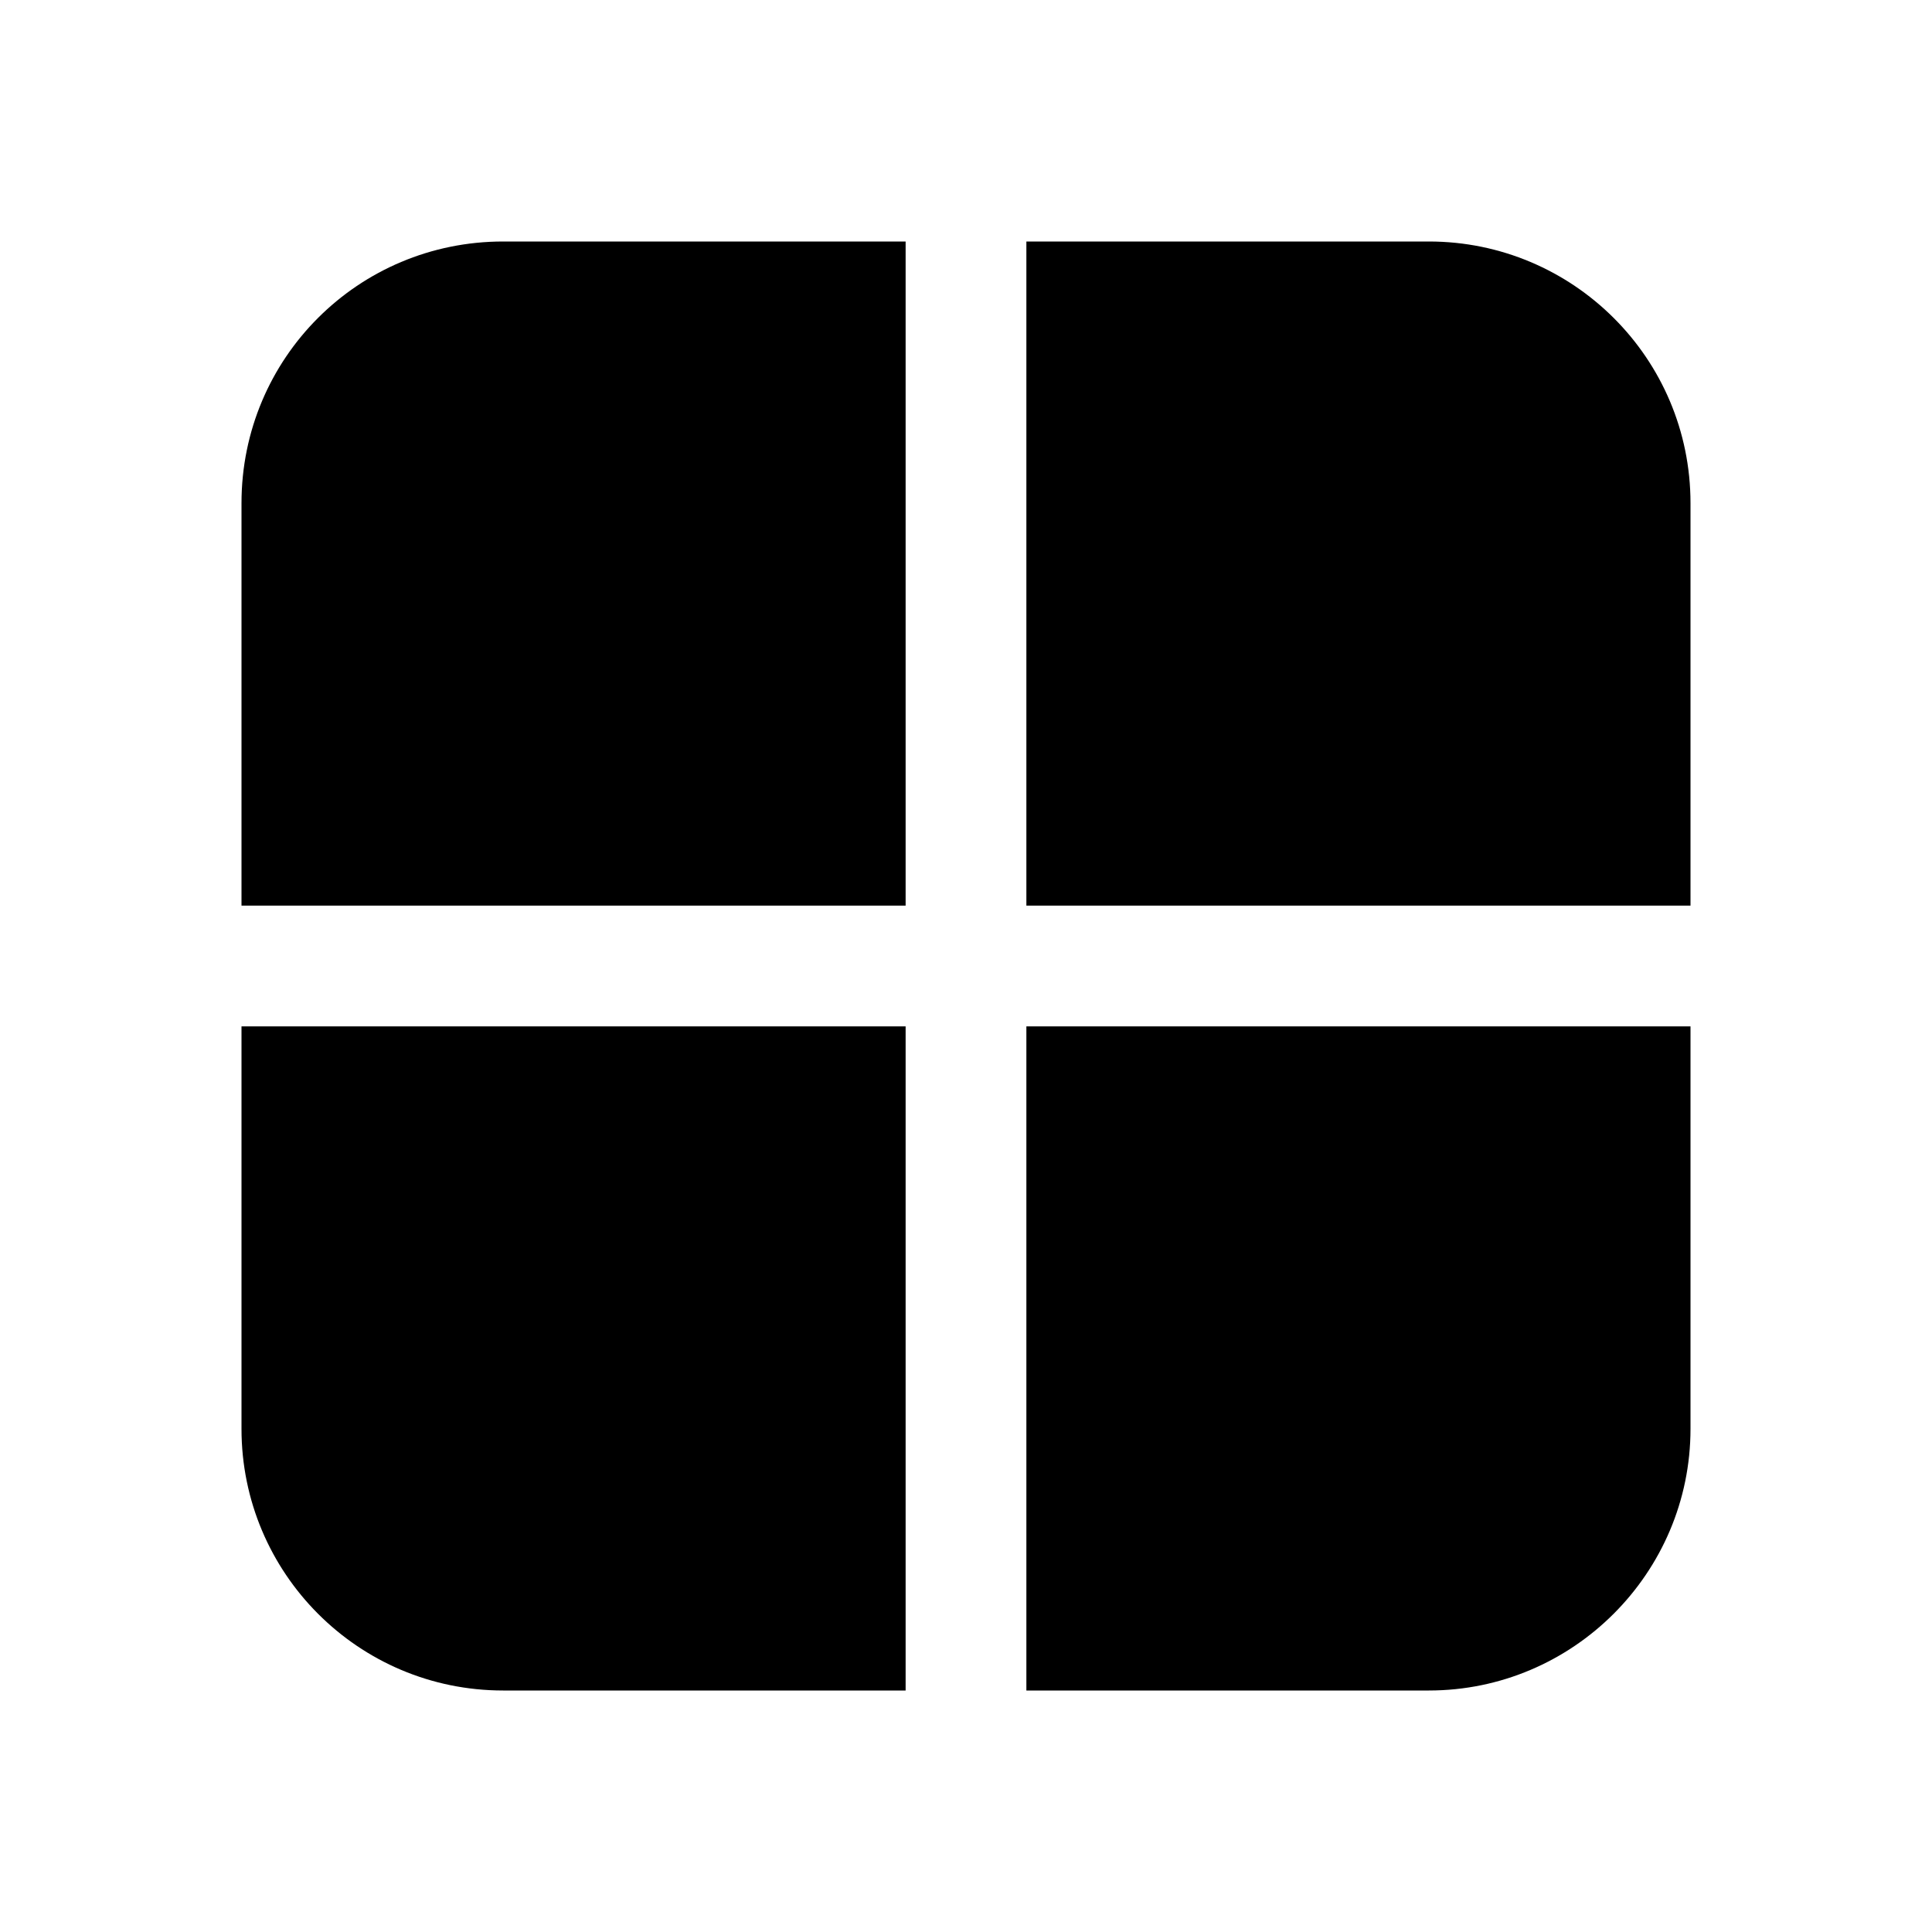 <svg viewBox="0 0 24 24" xmlns="http://www.w3.org/2000/svg"><path fill="currentColor" d="M17.75 21h-5v-8.25H21v5c0 1.79-1.46 3.25-3.25 3.25ZM21 11.25h-8.25V3h5C19.54 3 21 4.45 21 6.25v5Zm-9.75 0V3h-5C4.45 3 3 4.45 3 6.25v5h8.25ZM3 12.75v5C3 19.54 4.45 21 6.25 21h5v-8.25H3Z"/></svg>